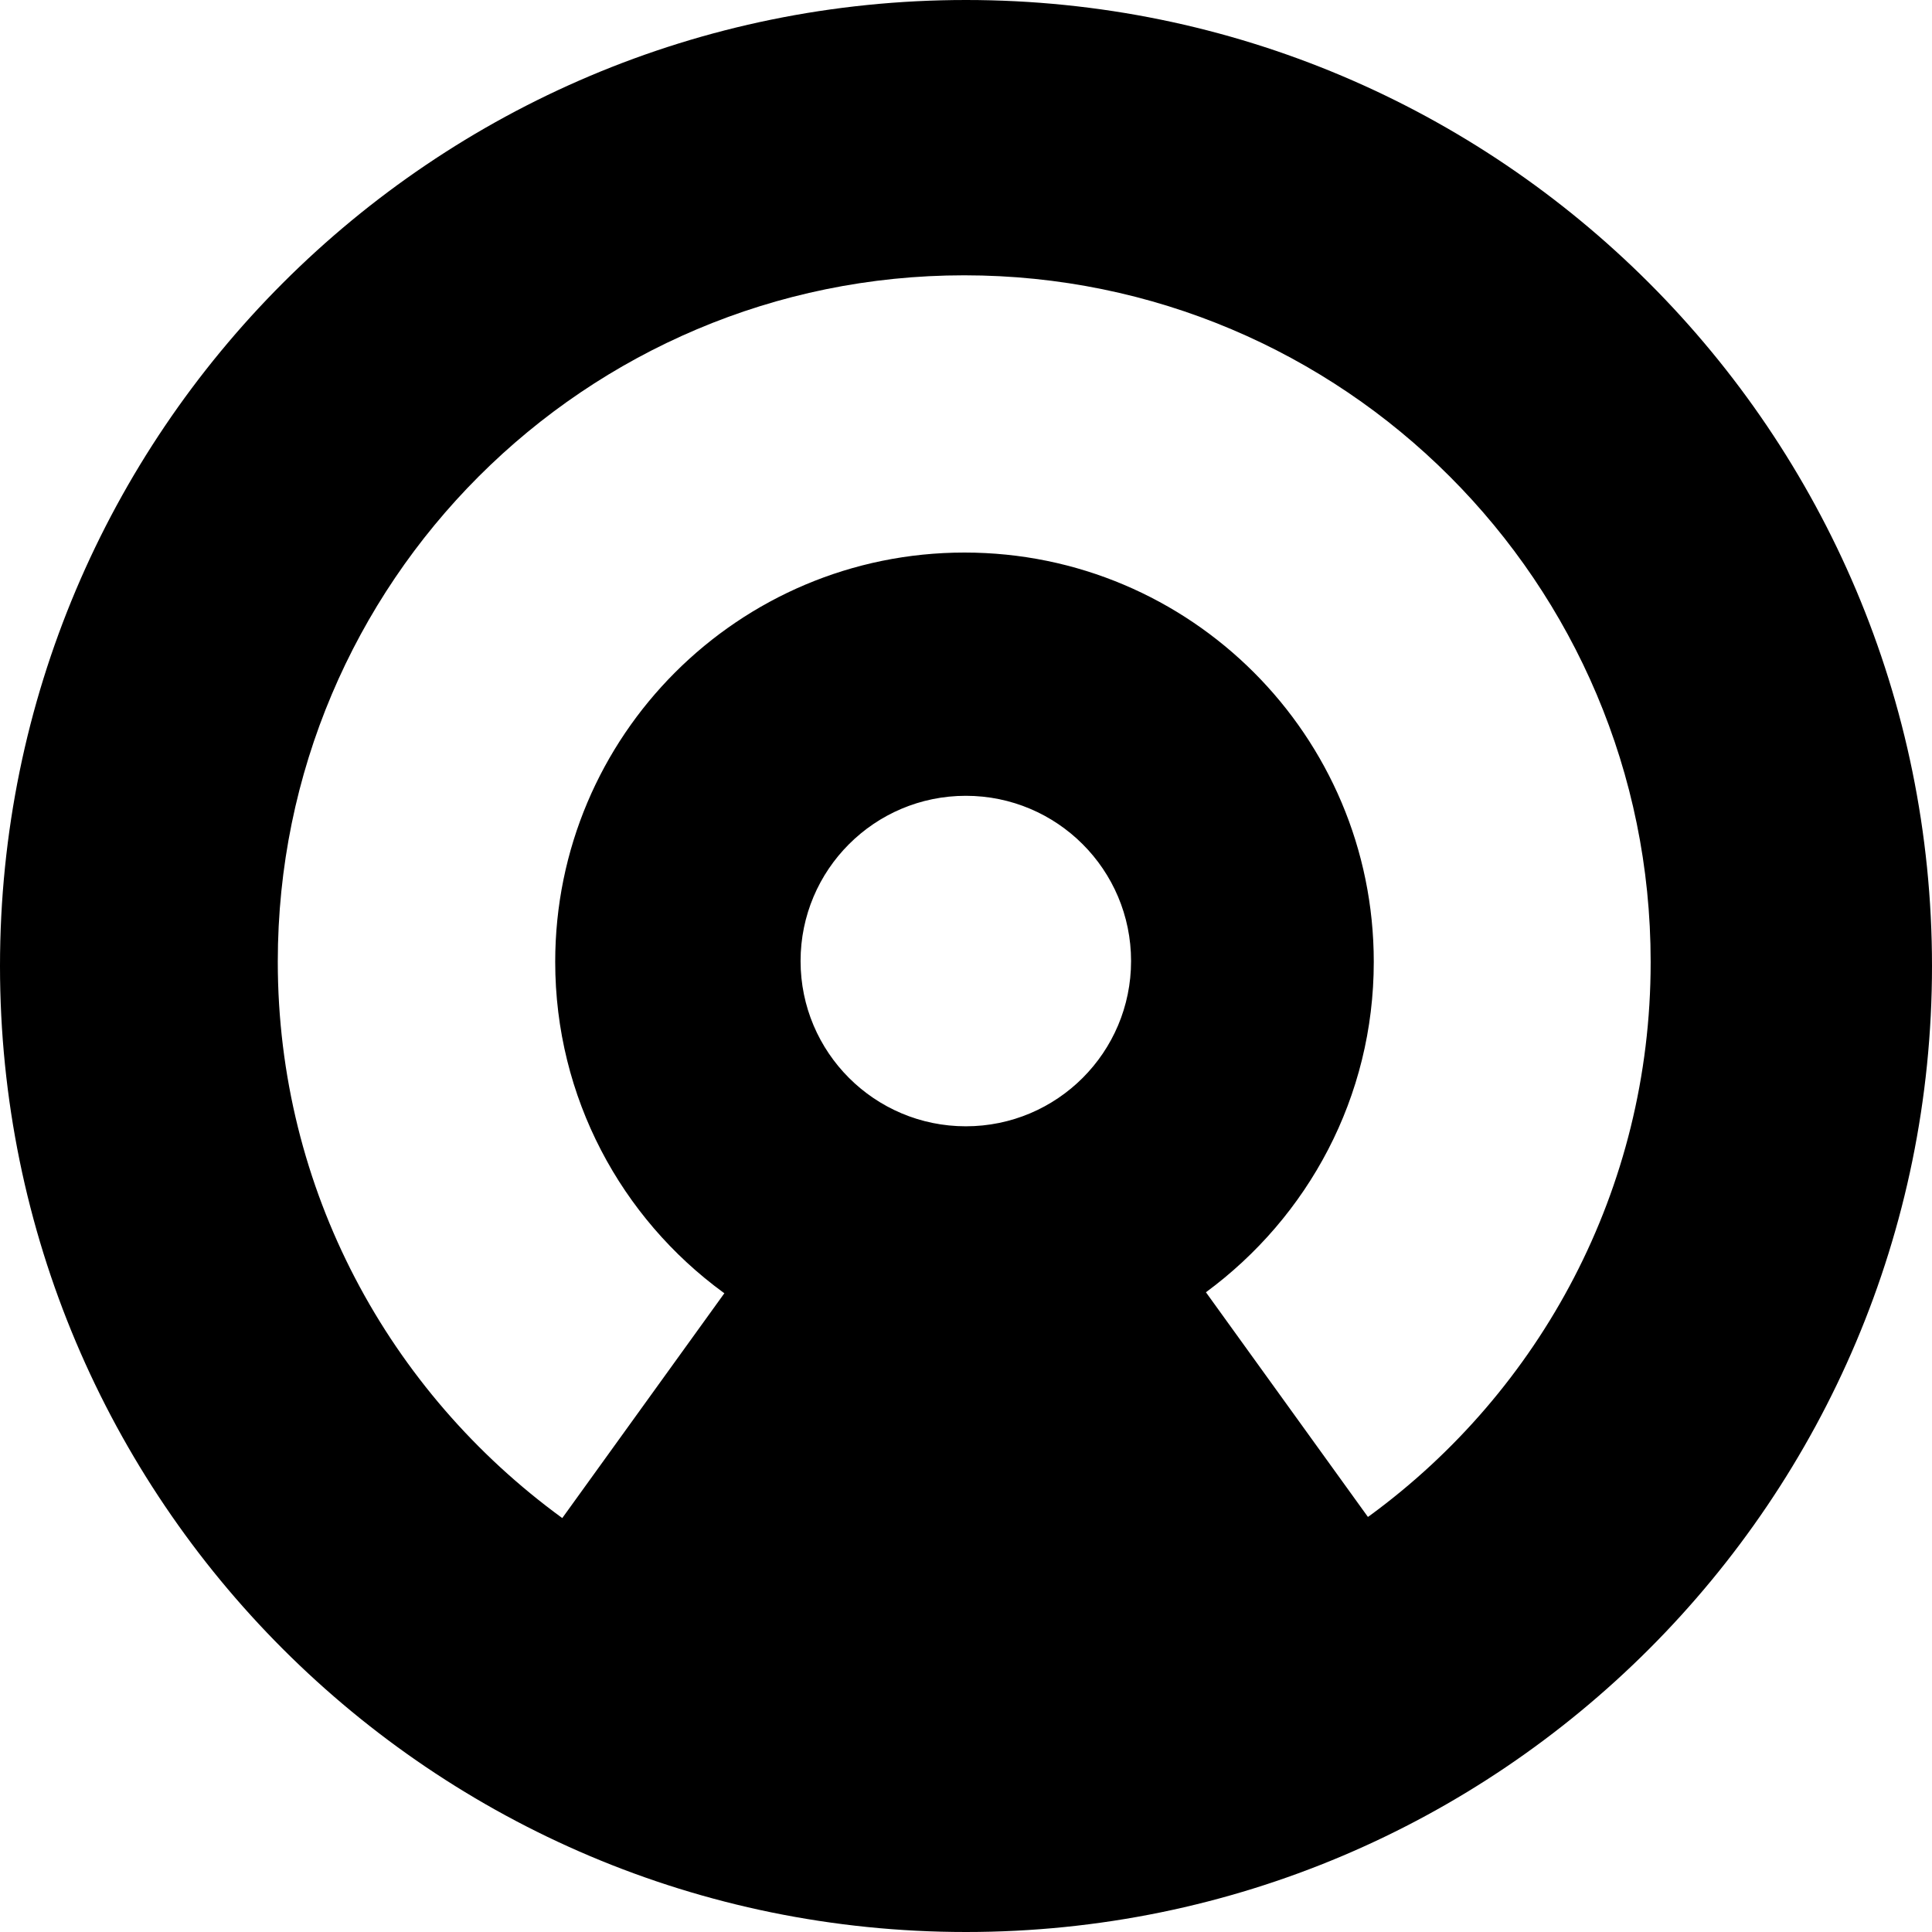 <!-- Generated by IcoMoon.io -->
<svg version="1.1" xmlns="http://www.w3.org/2000/svg" width="32" height="32" viewBox="0 0 32 32">
<title>castro</title>
<path d="M16 0c-8.837 0-16 7.164-16 16s7.163 16 16 16c8.836 0 16-7.164 16-16s-7.164-16-16-16zM15.997 18.655c-1.511 0-2.737-1.225-2.737-2.737s1.225-2.737 2.737-2.737v0c1.511 0 2.737 1.225 2.737 2.737s-1.225 2.737-2.737 2.737v0zM22.657 25.125l-2.683-3.721c1.693-1.247 2.78-3.234 2.78-5.473 0-3.744-3.035-6.779-6.779-6.779s-6.779 3.035-6.779 6.779c0 2.249 1.096 4.243 2.783 5.476l0.019 0.013-2.685 3.724c-2.869-2.090-4.712-5.438-4.712-9.216 0-6.278 5.090-11.368 11.368-11.368 0.001 0 0.002 0 0.003 0h-0c6.278 0 11.368 5.090 11.368 11.368v0c0 0.004 0 0.008 0 0.013 0 3.763-1.831 7.097-4.651 9.162l-0.032 0.022z"></path>
</svg>
